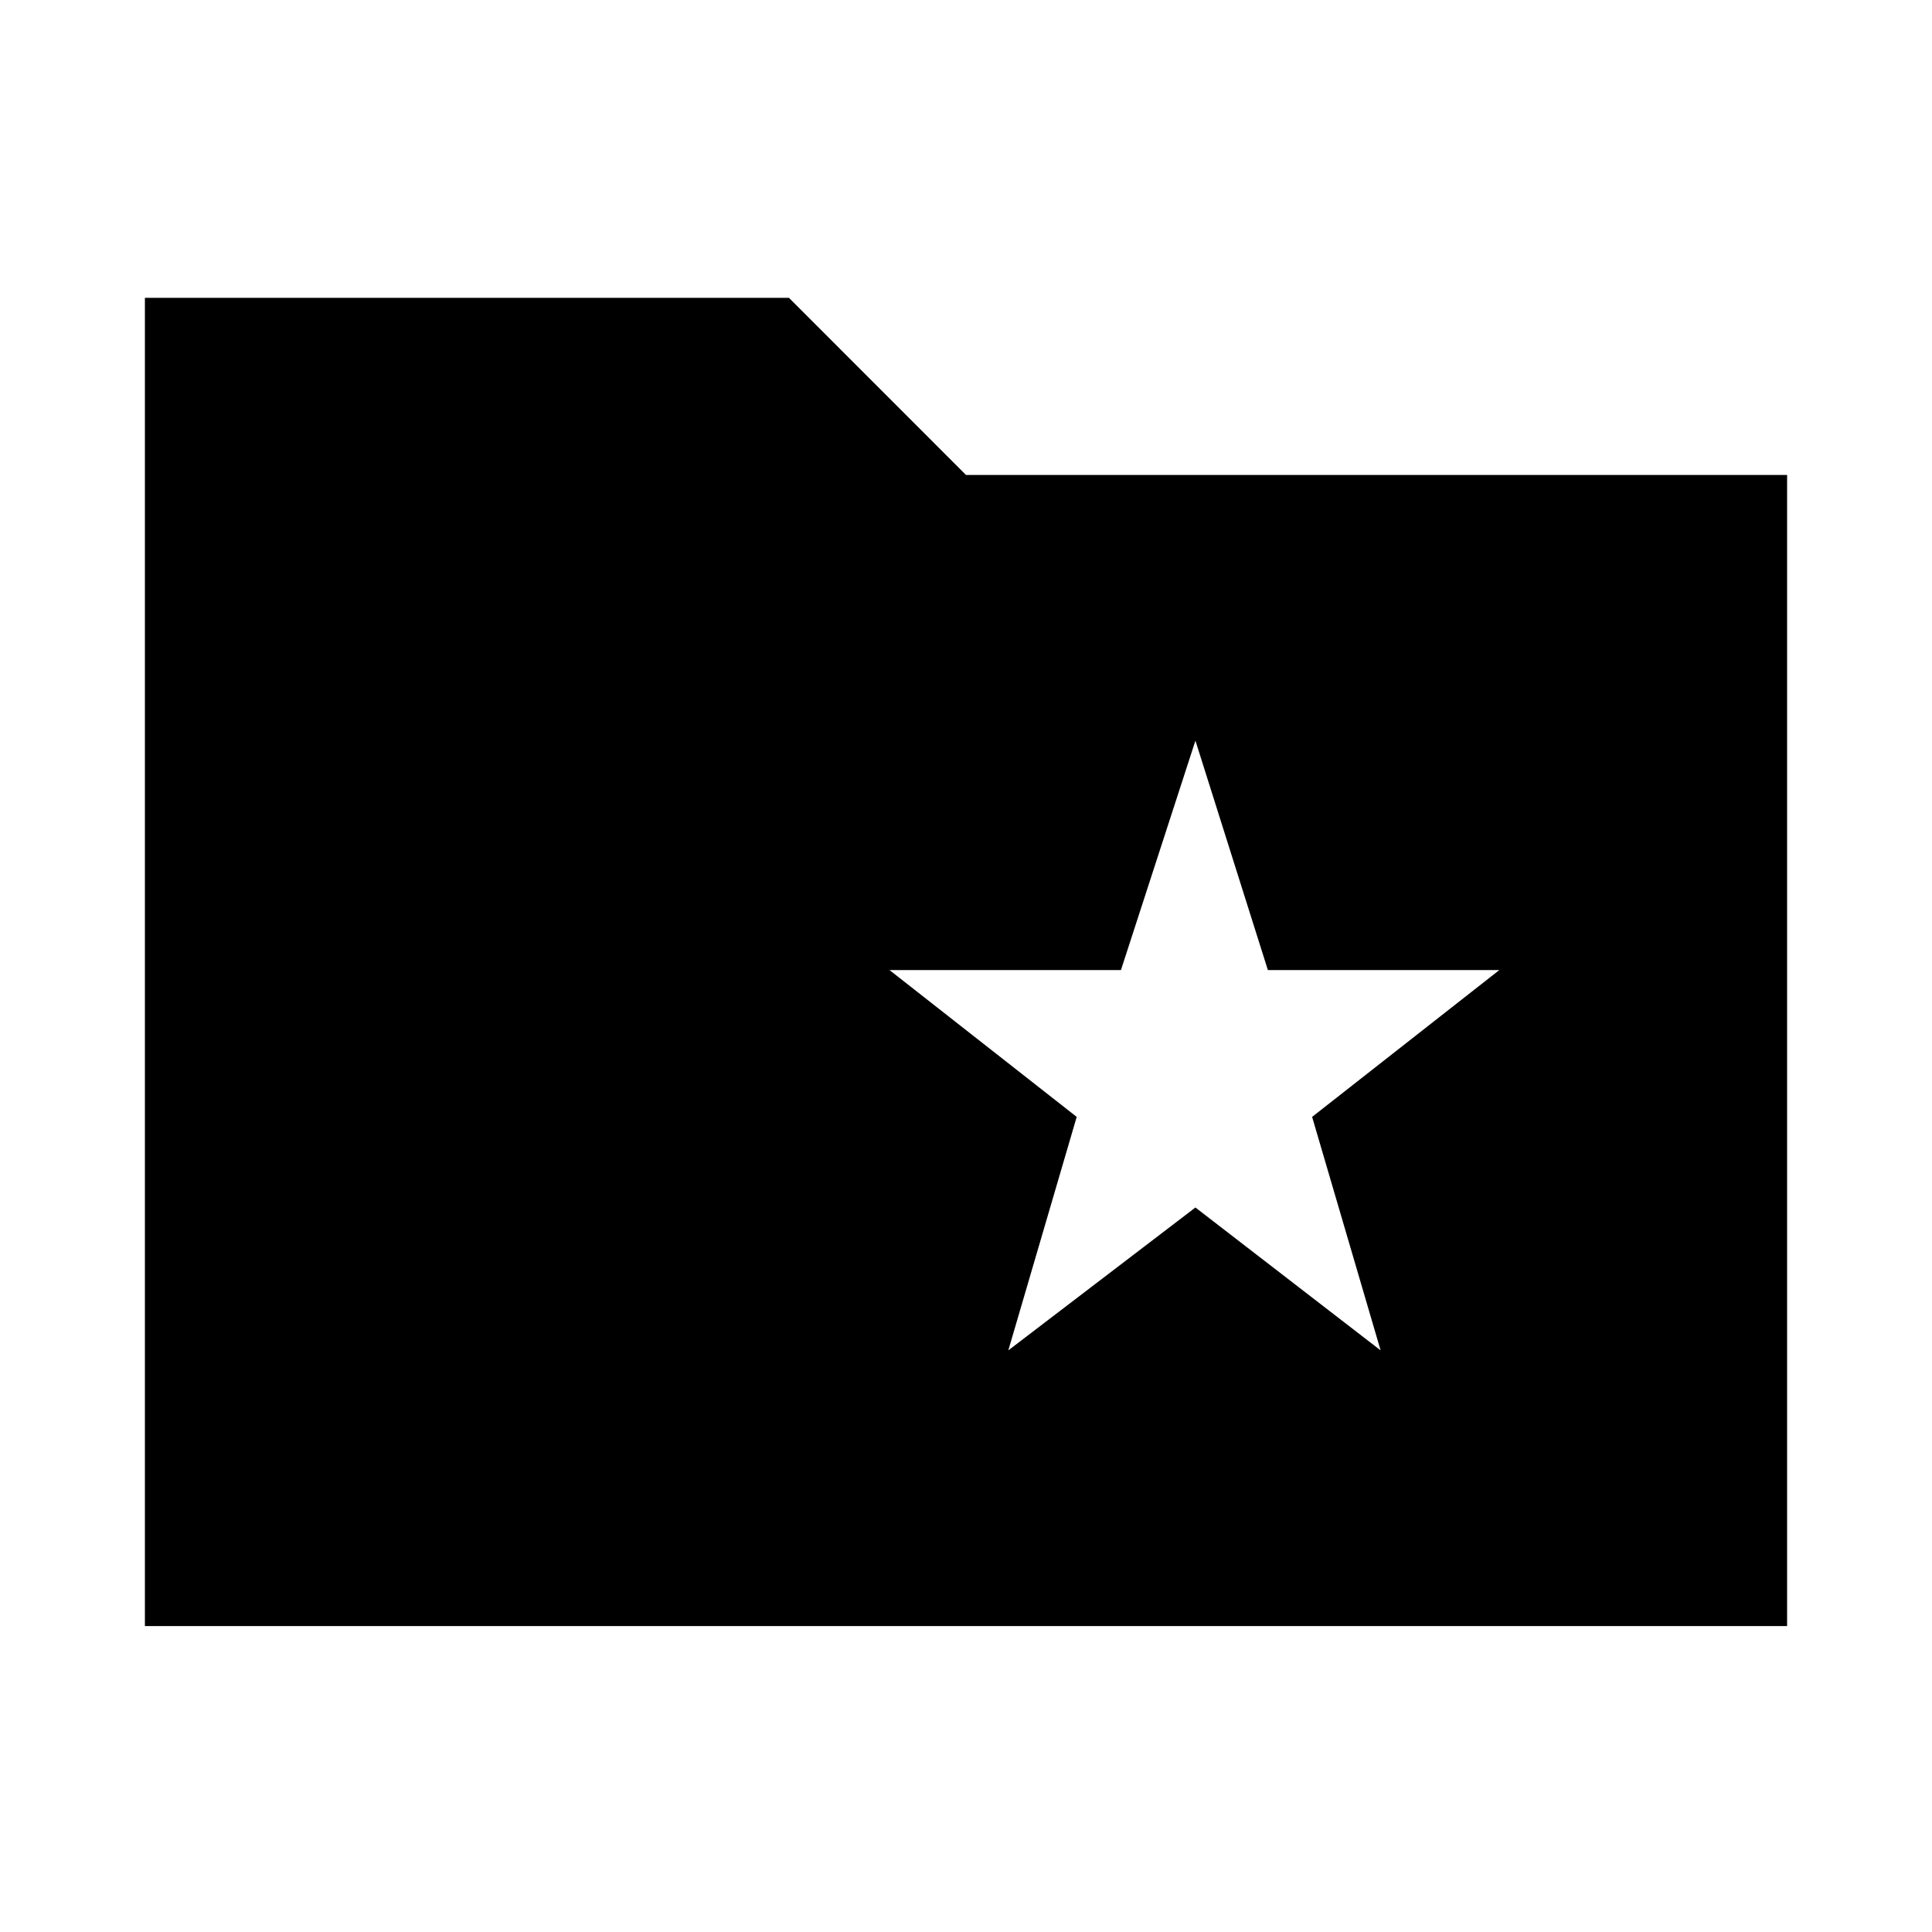<svg xmlns="http://www.w3.org/2000/svg" viewBox="0 0 20 20"><path d="m10.438 13.979 1.937-1.479 1.917 1.479-.709-2.417 1.938-1.52h-2.396l-.75-2.375-.771 2.375H9.208l1.938 1.52ZM1.5 16.833V3.083h6.667L10 4.917h8.5v11.916Z"/></svg>